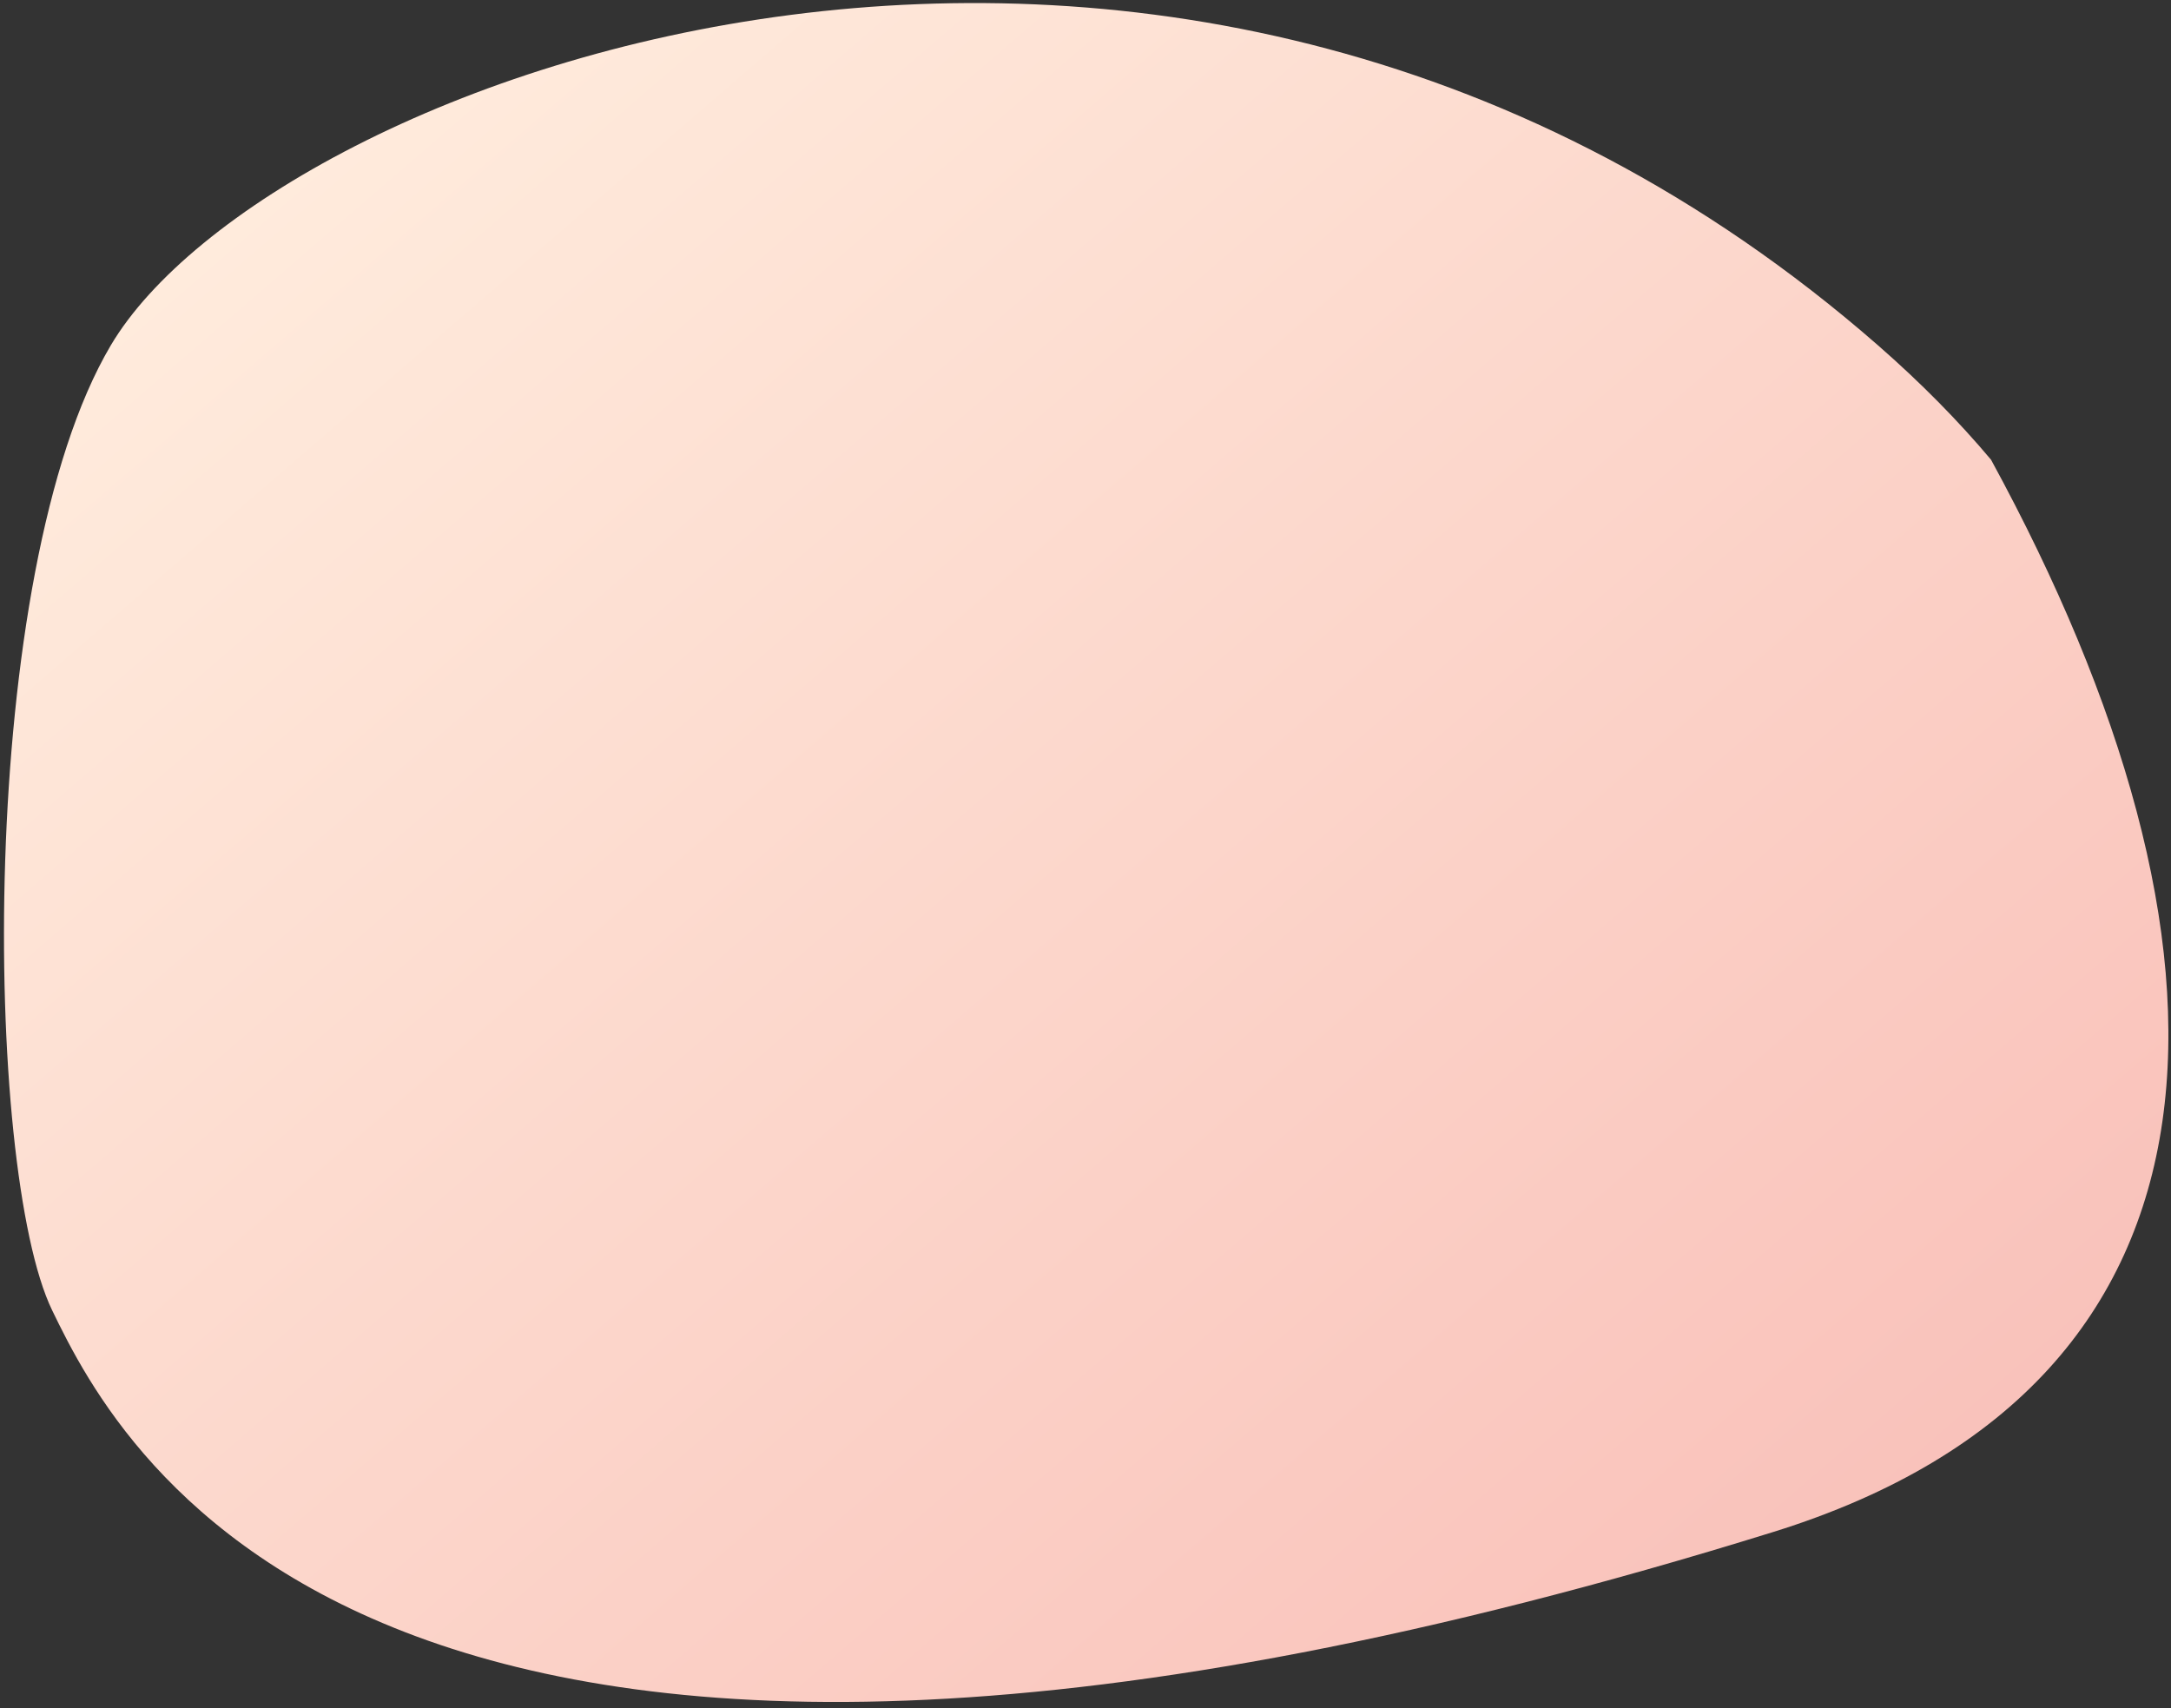 <svg width="333" height="262" viewBox="0 0 333 262" fill="none" xmlns="http://www.w3.org/2000/svg">
<rect x="0" y="0" width="333" height="262" fill="#333333" stroke="none"/>
<path d="M288.048 52.964C294.677 58.756 300.433 64.614 305.399 70.525C346 145 346 212 272 235C58.506 301.356 18.516 222.729 8 201C-2.516 179.271 -3.69 87.9 17 52.964C41.328 11.887 180.375 -41.098 288.048 52.964Z" fill="url(#paint0_linear)"/>
<defs>
<linearGradient id="paint0_linear" x1="53" y1="8" x2="305" y2="300" gradientUnits="userSpaceOnUse">
<stop stop-color="#FFECDD"/>
<stop offset="1" stop-color="#F8BAB4"/>
</linearGradient>
</defs>
</svg>
